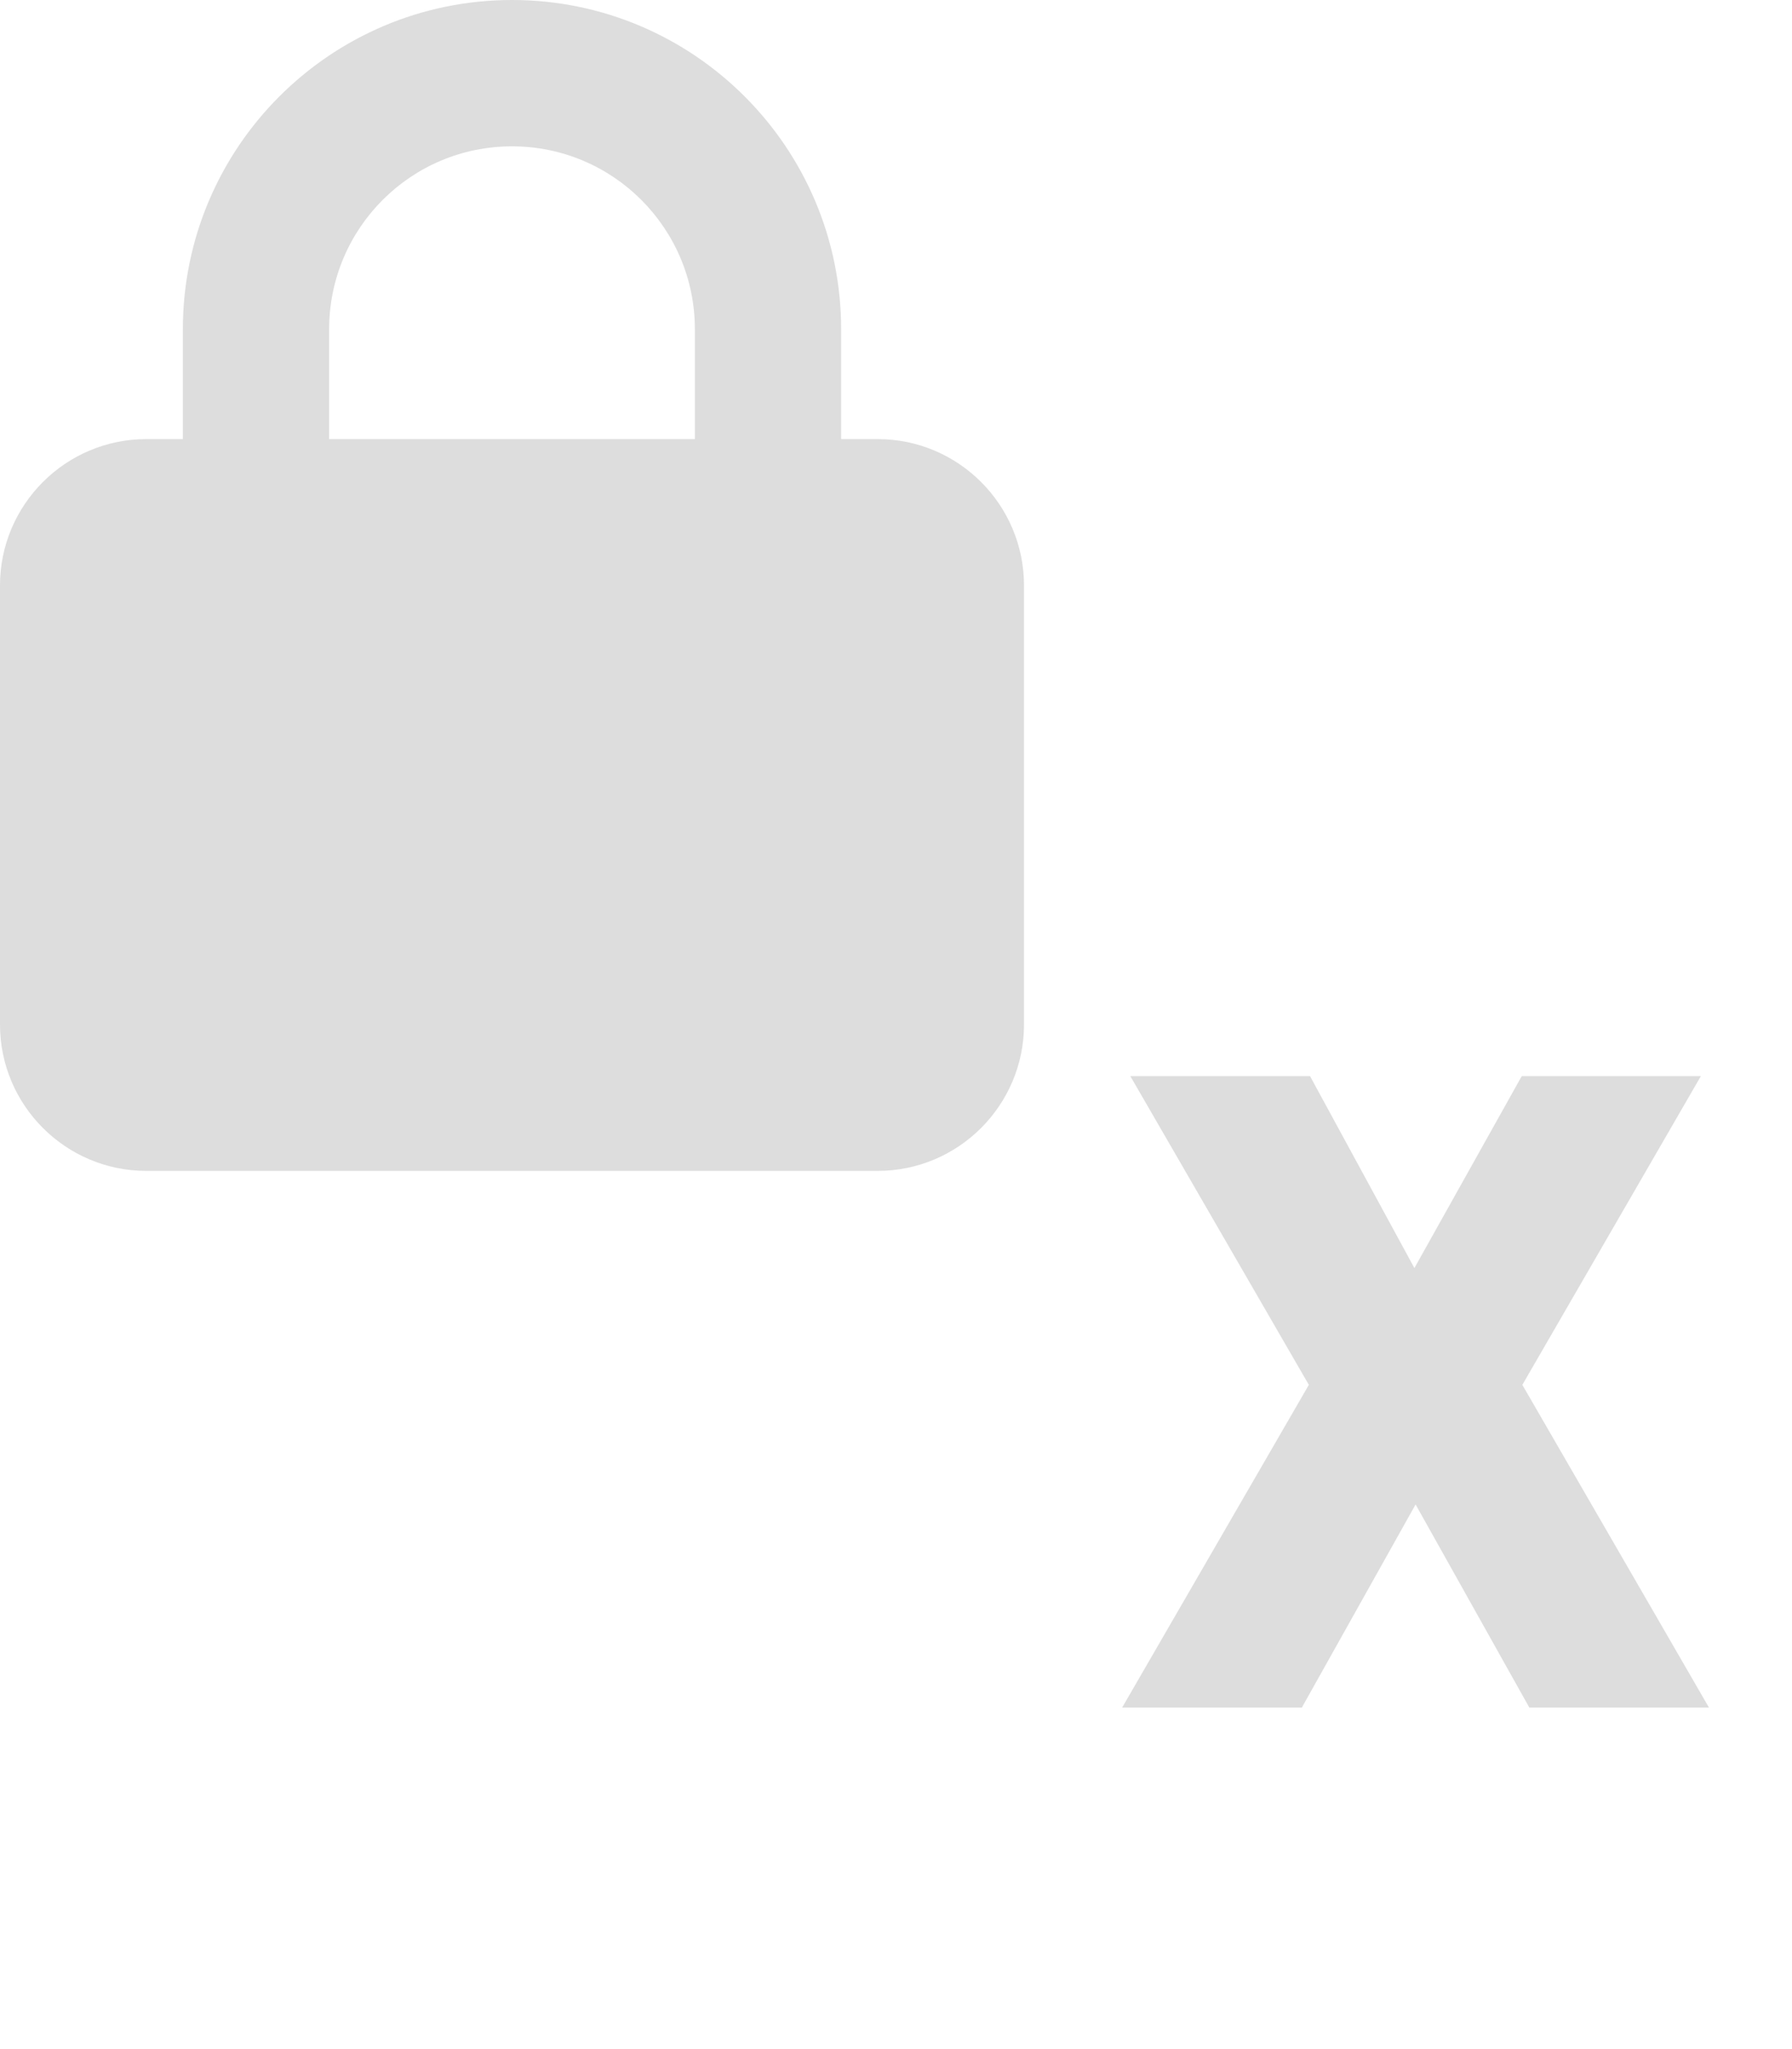 <svg width="21" height="24" viewBox="0 0 21 24" fill="none" xmlns="http://www.w3.org/2000/svg">
<path d="M15.352 12.604L16.575 14.852L17.833 12.604H19.932L17.84 16.22L20.027 20H17.922L16.589 17.621L15.256 20H13.15L15.338 16.22L13.246 12.604H15.352Z" fill="#DDDDDD"/>
<path d="M3.857 3.857V5.143H8.143V3.857C8.143 2.673 7.184 1.714 6 1.714C4.816 1.714 3.857 2.673 3.857 3.857ZM2.143 5.143V3.857C2.143 1.728 3.871 0 6 0C8.129 0 9.857 1.728 9.857 3.857V5.143H10.286C11.231 5.143 12 5.912 12 6.857V12C12 12.945 11.231 13.714 10.286 13.714H1.714C0.769 13.714 0 12.945 0 12V6.857C0 5.912 0.769 5.143 1.714 5.143H2.143Z" fill="#DDDDDD"/>
</svg>
